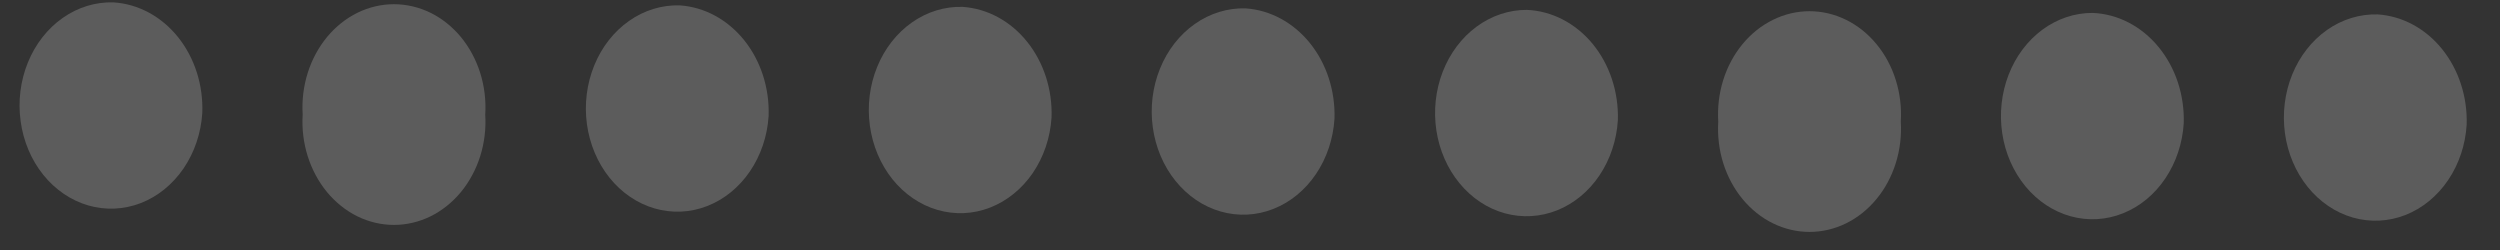 <svg width="60" height="6" viewBox="0 0 60 6" fill="none" xmlns="http://www.w3.org/2000/svg">
<rect x="0" y="0" width="60" height="6" fill="#333333" stroke="none"/>
<g opacity="0.2">
<path d="M4.855 2.713C4.824 3.197 4.667 3.659 4.405 4.043C4.142 4.427 3.786 4.716 3.379 4.874C2.973 5.031 2.534 5.051 2.117 4.93C1.701 4.809 1.325 4.553 1.037 4.194C0.748 3.834 0.56 3.387 0.495 2.908C0.429 2.429 0.49 1.939 0.67 1.498C0.849 1.058 1.14 0.686 1.505 0.43C1.87 0.174 2.293 0.044 2.723 0.057C3.317 0.094 3.874 0.394 4.273 0.891C4.672 1.389 4.881 2.043 4.855 2.713Z" fill="white"/>
<path d="M11.646 2.75C11.667 3.088 11.626 3.429 11.525 3.749C11.424 4.069 11.266 4.362 11.061 4.611C10.855 4.859 10.607 5.057 10.331 5.193C10.054 5.328 9.756 5.398 9.455 5.398C9.154 5.398 8.856 5.328 8.579 5.193C8.303 5.057 8.055 4.859 7.849 4.611C7.644 4.362 7.486 4.069 7.385 3.749C7.284 3.429 7.243 3.088 7.264 2.75C7.243 2.411 7.284 2.071 7.385 1.75C7.486 1.43 7.644 1.137 7.849 0.888C8.055 0.64 8.303 0.442 8.579 0.306C8.856 0.171 9.154 0.101 9.455 0.101C9.756 0.101 10.054 0.171 10.331 0.306C10.607 0.442 10.855 0.64 11.061 0.888C11.266 1.137 11.424 1.43 11.525 1.75C11.626 2.071 11.667 2.411 11.646 2.75Z" fill="white"/>
<path d="M18.447 2.785C18.416 3.269 18.259 3.731 17.997 4.115C17.734 4.5 17.378 4.788 16.971 4.946C16.564 5.104 16.126 5.123 15.709 5.002C15.293 4.881 14.917 4.625 14.629 4.266C14.34 3.906 14.152 3.459 14.086 2.98C14.021 2.501 14.082 2.011 14.262 1.57C14.441 1.13 14.732 0.758 15.097 0.502C15.461 0.246 15.885 0.116 16.315 0.129C16.908 0.169 17.463 0.47 17.862 0.967C18.26 1.463 18.47 2.116 18.447 2.785Z" fill="white"/>
<path d="M25.237 2.822C25.206 3.305 25.049 3.768 24.787 4.152C24.524 4.536 24.168 4.824 23.761 4.982C23.355 5.14 22.916 5.159 22.5 5.038C22.083 4.917 21.707 4.661 21.419 4.302C21.131 3.942 20.942 3.495 20.877 3.016C20.811 2.537 20.872 2.047 21.052 1.606C21.231 1.166 21.522 0.794 21.887 0.538C22.252 0.282 22.675 0.152 23.105 0.165C23.698 0.206 24.253 0.506 24.652 1.003C25.05 1.499 25.261 2.152 25.237 2.822Z" fill="white"/>
<path d="M32.028 2.846C31.998 3.33 31.843 3.794 31.582 4.179C31.321 4.565 30.965 4.856 30.558 5.015C30.152 5.175 29.713 5.196 29.296 5.076C28.878 4.957 28.502 4.701 28.212 4.342C27.922 3.983 27.733 3.536 27.667 3.056C27.601 2.577 27.661 2.086 27.841 1.645C28.02 1.203 28.311 0.831 28.676 0.575C29.041 0.318 29.465 0.188 29.896 0.201C30.487 0.242 31.04 0.541 31.439 1.035C31.837 1.529 32.048 2.179 32.028 2.846Z" fill="white"/>
<path d="M38.829 2.882C38.8 3.363 38.646 3.825 38.387 4.21C38.129 4.594 37.776 4.885 37.372 5.047C36.969 5.208 36.532 5.233 36.116 5.119C35.7 5.004 35.323 4.755 35.031 4.401C34.739 4.048 34.545 3.606 34.473 3.131C34.401 2.655 34.454 2.165 34.625 1.723C34.797 1.28 35.079 0.904 35.437 0.64C35.796 0.376 36.215 0.236 36.643 0.237C37.244 0.262 37.811 0.555 38.221 1.05C38.63 1.546 38.849 2.205 38.829 2.882Z" fill="white"/>
<path d="M45.619 2.918C45.64 3.257 45.599 3.597 45.498 3.917C45.398 4.237 45.24 4.531 45.034 4.779C44.829 5.027 44.58 5.226 44.304 5.361C44.028 5.496 43.73 5.566 43.428 5.566C43.127 5.566 42.829 5.496 42.553 5.361C42.276 5.226 42.028 5.027 41.822 4.779C41.617 4.531 41.459 4.237 41.358 3.917C41.258 3.597 41.217 3.257 41.238 2.918C41.217 2.579 41.258 2.239 41.358 1.919C41.459 1.598 41.617 1.305 41.822 1.057C42.028 0.808 42.276 0.61 42.553 0.475C42.829 0.339 43.127 0.269 43.428 0.269C43.73 0.269 44.028 0.339 44.304 0.475C44.58 0.61 44.829 0.808 45.034 1.057C45.24 1.305 45.398 1.598 45.498 1.919C45.599 2.239 45.64 2.579 45.619 2.918Z" fill="white"/>
<path d="M52.41 2.954C52.381 3.436 52.227 3.897 51.968 4.282C51.71 4.667 51.357 4.958 50.953 5.119C50.55 5.281 50.113 5.306 49.697 5.191C49.281 5.076 48.904 4.827 48.612 4.474C48.32 4.12 48.126 3.679 48.054 3.203C47.982 2.727 48.035 2.238 48.206 1.795C48.377 1.353 48.66 0.976 49.018 0.712C49.377 0.448 49.796 0.308 50.224 0.31C50.825 0.335 51.392 0.627 51.801 1.123C52.211 1.618 52.43 2.277 52.41 2.954Z" fill="white"/>
<path d="M59.2 2.99C59.171 3.474 59.016 3.938 58.754 4.324C58.493 4.709 58.137 5 57.731 5.16C57.324 5.319 56.885 5.34 56.468 5.221C56.051 5.101 55.674 4.846 55.384 4.486C55.095 4.127 54.905 3.68 54.839 3.201C54.773 2.721 54.834 2.23 55.013 1.789C55.192 1.348 55.483 0.976 55.848 0.719C56.214 0.462 56.638 0.333 57.068 0.346C57.659 0.386 58.213 0.685 58.611 1.179C59.009 1.673 59.221 2.323 59.2 2.99Z" fill="white"/>
</g>
</svg>
